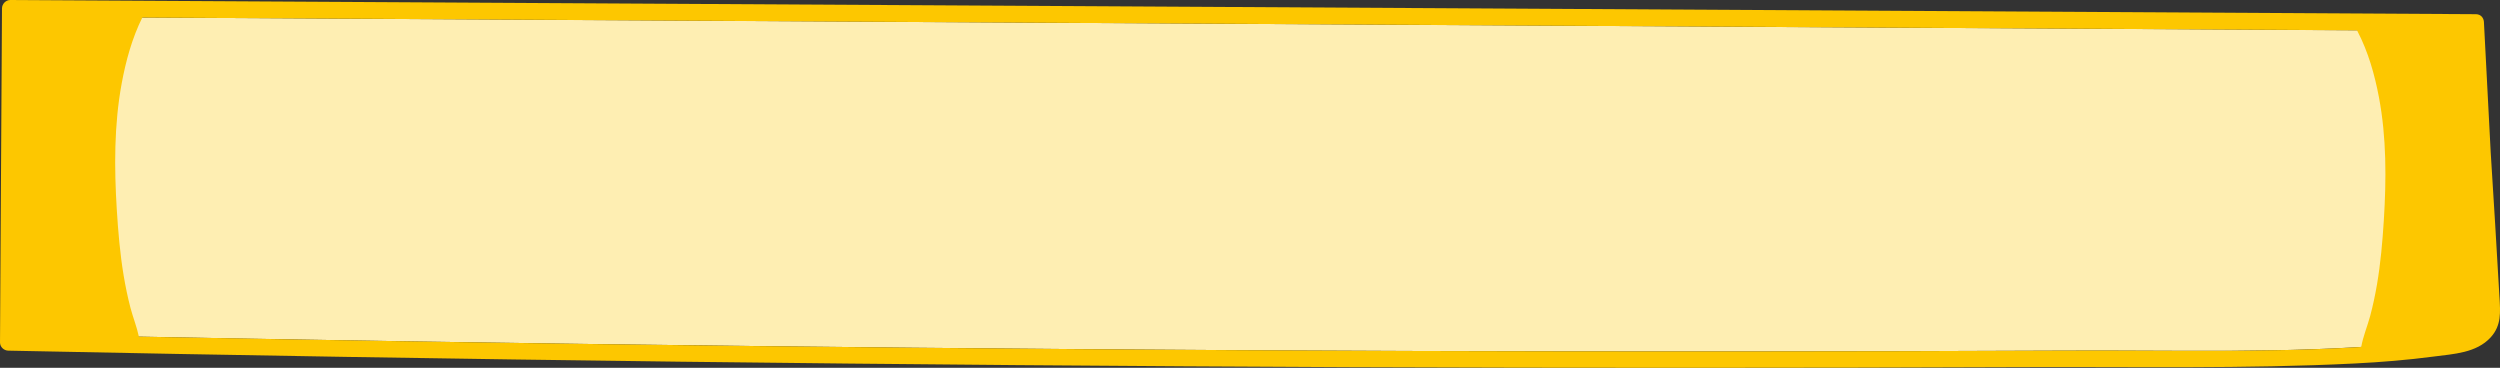 <?xml version="1.0" encoding="UTF-8" standalone="no"?>
<svg
   xmlns="http://www.w3.org/2000/svg"
   viewBox="0 0 189.717 27.913">  
  <rect x="0" y="0" width="189.717" height="27.913" fill="#333333" stroke="none"/>  
  <g transform="translate(-7.98,-37.051)" >
    <g>
      <path style="fill:#feeeb2;stroke-width:0.265"
         d="m 196.482,60.53 c 0.029,0.781 -0.318,1.386 -1.032,1.767 -0.828,0.439 -1.947,0.466 -2.86,0.585 -1.008,0.132 -2.021,0.238 -3.035,0.323 -8.149,0.683 -16.409,0.41 -24.58,0.45 -16.706,0.077 -33.412,0.085 -50.117,0.029 -16.706,-0.058 -33.409,-0.185 -50.115,-0.378 -16.64,-0.191 -33.279,-0.452 -49.919,-0.778 -1.86,-0.034 -3.72,-0.074 -5.58,-0.111 0.045,-7.191 0.09,-14.388 0.138,-21.579 0.005,-0.839 0.011,-1.675 0.016,-2.511 24.133,0.14 48.268,0.278 72.401,0.418 24.344,0.143 48.689,0.283 73.033,0.423 13.539,0.079 27.075,0.151 40.614,0.23 0.238,6.017 0.529,12.031 0.865,18.042 0.058,1.029 0.135,2.061 0.172,3.09 z"
      />
      <path style="fill:#fdc700;stroke-width:0.265"
         d="m 197.657,59.62 c -0.212,-3.72 -0.437,-7.44 -0.675,-11.16 l 0.005,0.058 -0.511,-9.811 v 0 c -0.024,-0.296 -0.227,-0.577 -0.611,-0.579 C 171.522,37.988 147.177,37.842 122.833,37.705 98.489,37.565 74.144,37.424 49.8,37.287 36.121,37.207 22.445,37.128 8.766,37.051 c -0.344,-0.003 -0.632,0.291 -0.635,0.635 -0.045,7.398 -0.087,14.798 -0.132,22.196 -0.005,1.05 -0.011,2.098 -0.019,3.149 -0.003,0.347 0.291,0.624 0.63,0.63 17.015,0.349 34.031,0.63 51.049,0.839 16.954,0.206 33.912,0.344 50.866,0.415 17.021,0.069 34.039,0.066 51.059,-0.005 8.35,-0.034 16.745,0.143 25.088,-0.275 2.008,-0.101 4.011,-0.265 6.001,-0.527 1.498,-0.198 3.231,-0.265 4.318,-1.458 0.826,-0.905 0.73,-1.926 0.667,-3.029 z m -32.681,4.035 c -16.706,0.077 -33.412,0.085 -50.117,0.029 -16.706,-0.058 -33.409,-0.185 -50.115,-0.378 -15.409,-0.177 -30.816,-0.415 -46.225,-0.709 -0.153,-0.736 -0.447,-1.46 -0.638,-2.185 -0.212,-0.812 -0.381,-1.635 -0.519,-2.461 -0.275,-1.651 -0.415,-3.323 -0.519,-4.993 -0.196,-3.183 -0.209,-6.419 0.37,-9.567 0.318,-1.722 0.786,-3.437 1.566,-5.009 21.005,0.122 42.013,0.241 63.021,0.365 24.344,0.143 48.689,0.283 73.033,0.423 10.673,0.064 21.347,0.122 32.02,0.183 0.008,0.021 0.016,0.042 0.026,0.064 0.82,1.569 1.304,3.289 1.632,5.019 0.579,3.069 0.564,6.226 0.37,9.332 -0.103,1.63 -0.243,3.26 -0.519,4.871 -0.138,0.807 -0.307,1.609 -0.519,2.4 -0.209,0.775 -0.54,1.55 -0.677,2.342 -7.377,0.455 -14.822,0.238 -22.193,0.275 z"
      />
    </g>
  </g>
</svg>
